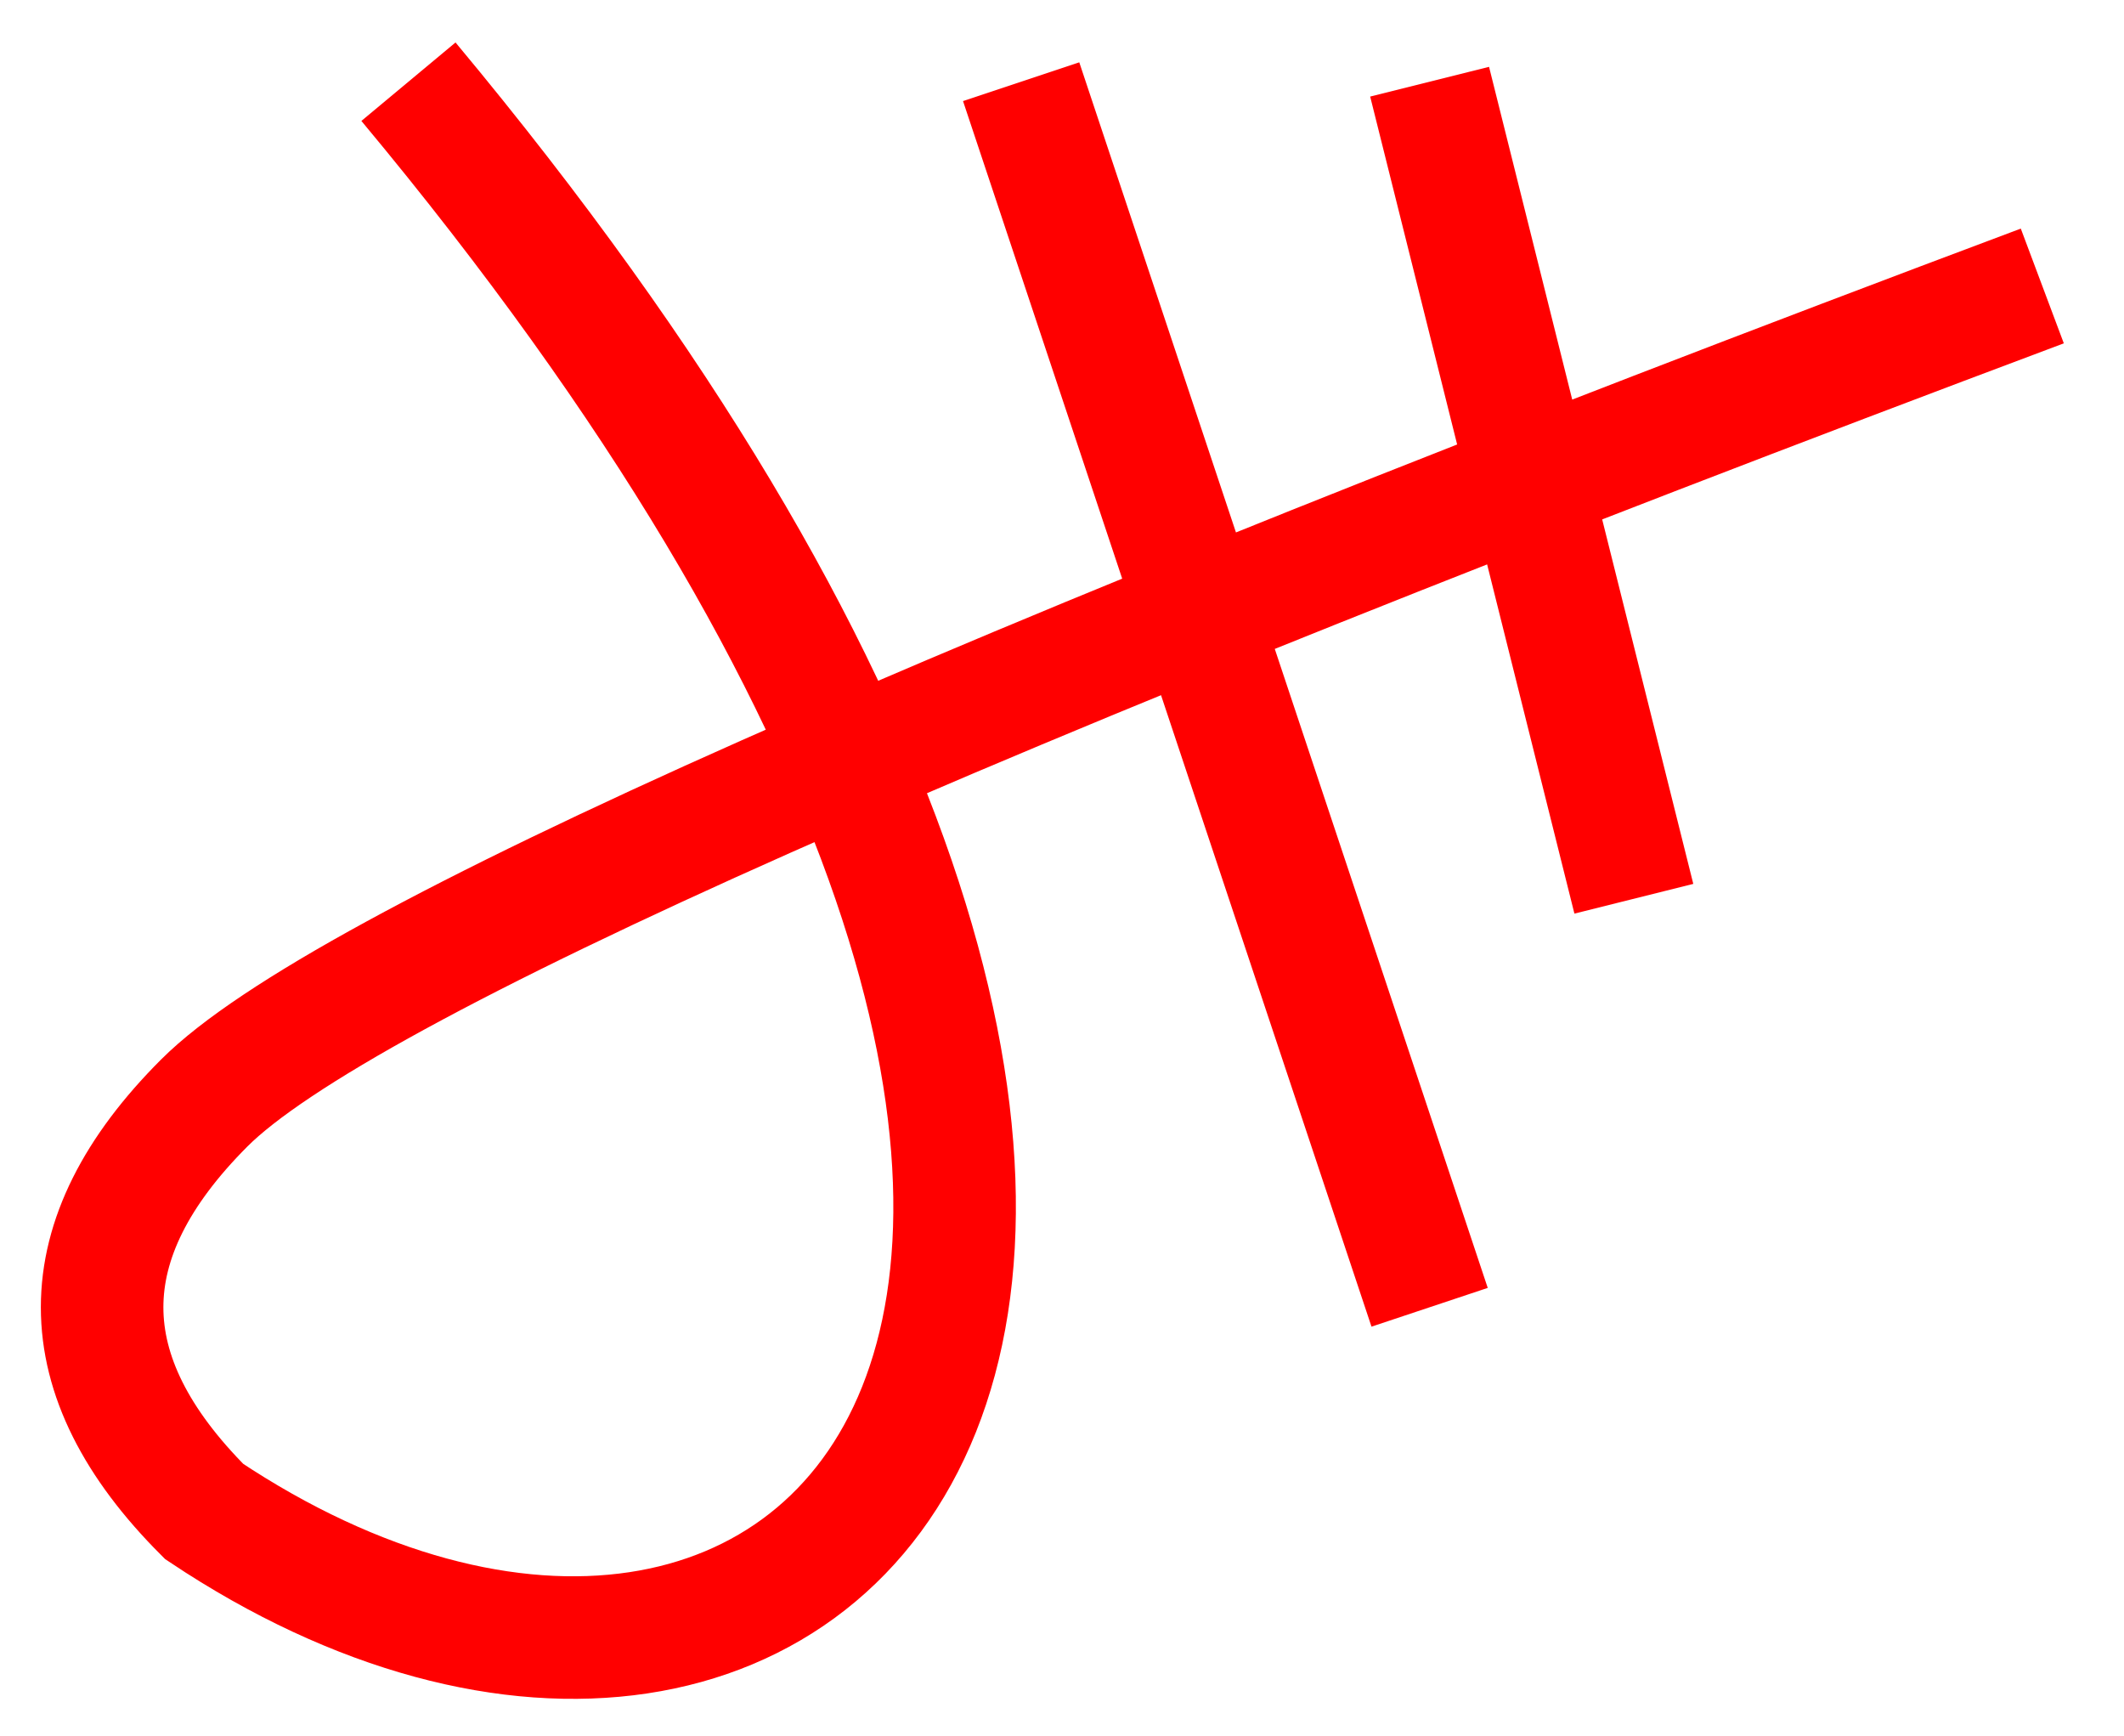 <svg xmlns="http://www.w3.org/2000/svg" viewBox="4 2.6 10.4 8.5">
  <path d="M 6 3 C 11 9 8 12 5 10 Q 4 9 5 8 T 14 4 M 9 3 L 11 9 M 11 3 L 12 7" stroke="#FF0000" stroke-width="0.6" fill="none"/>
</svg>